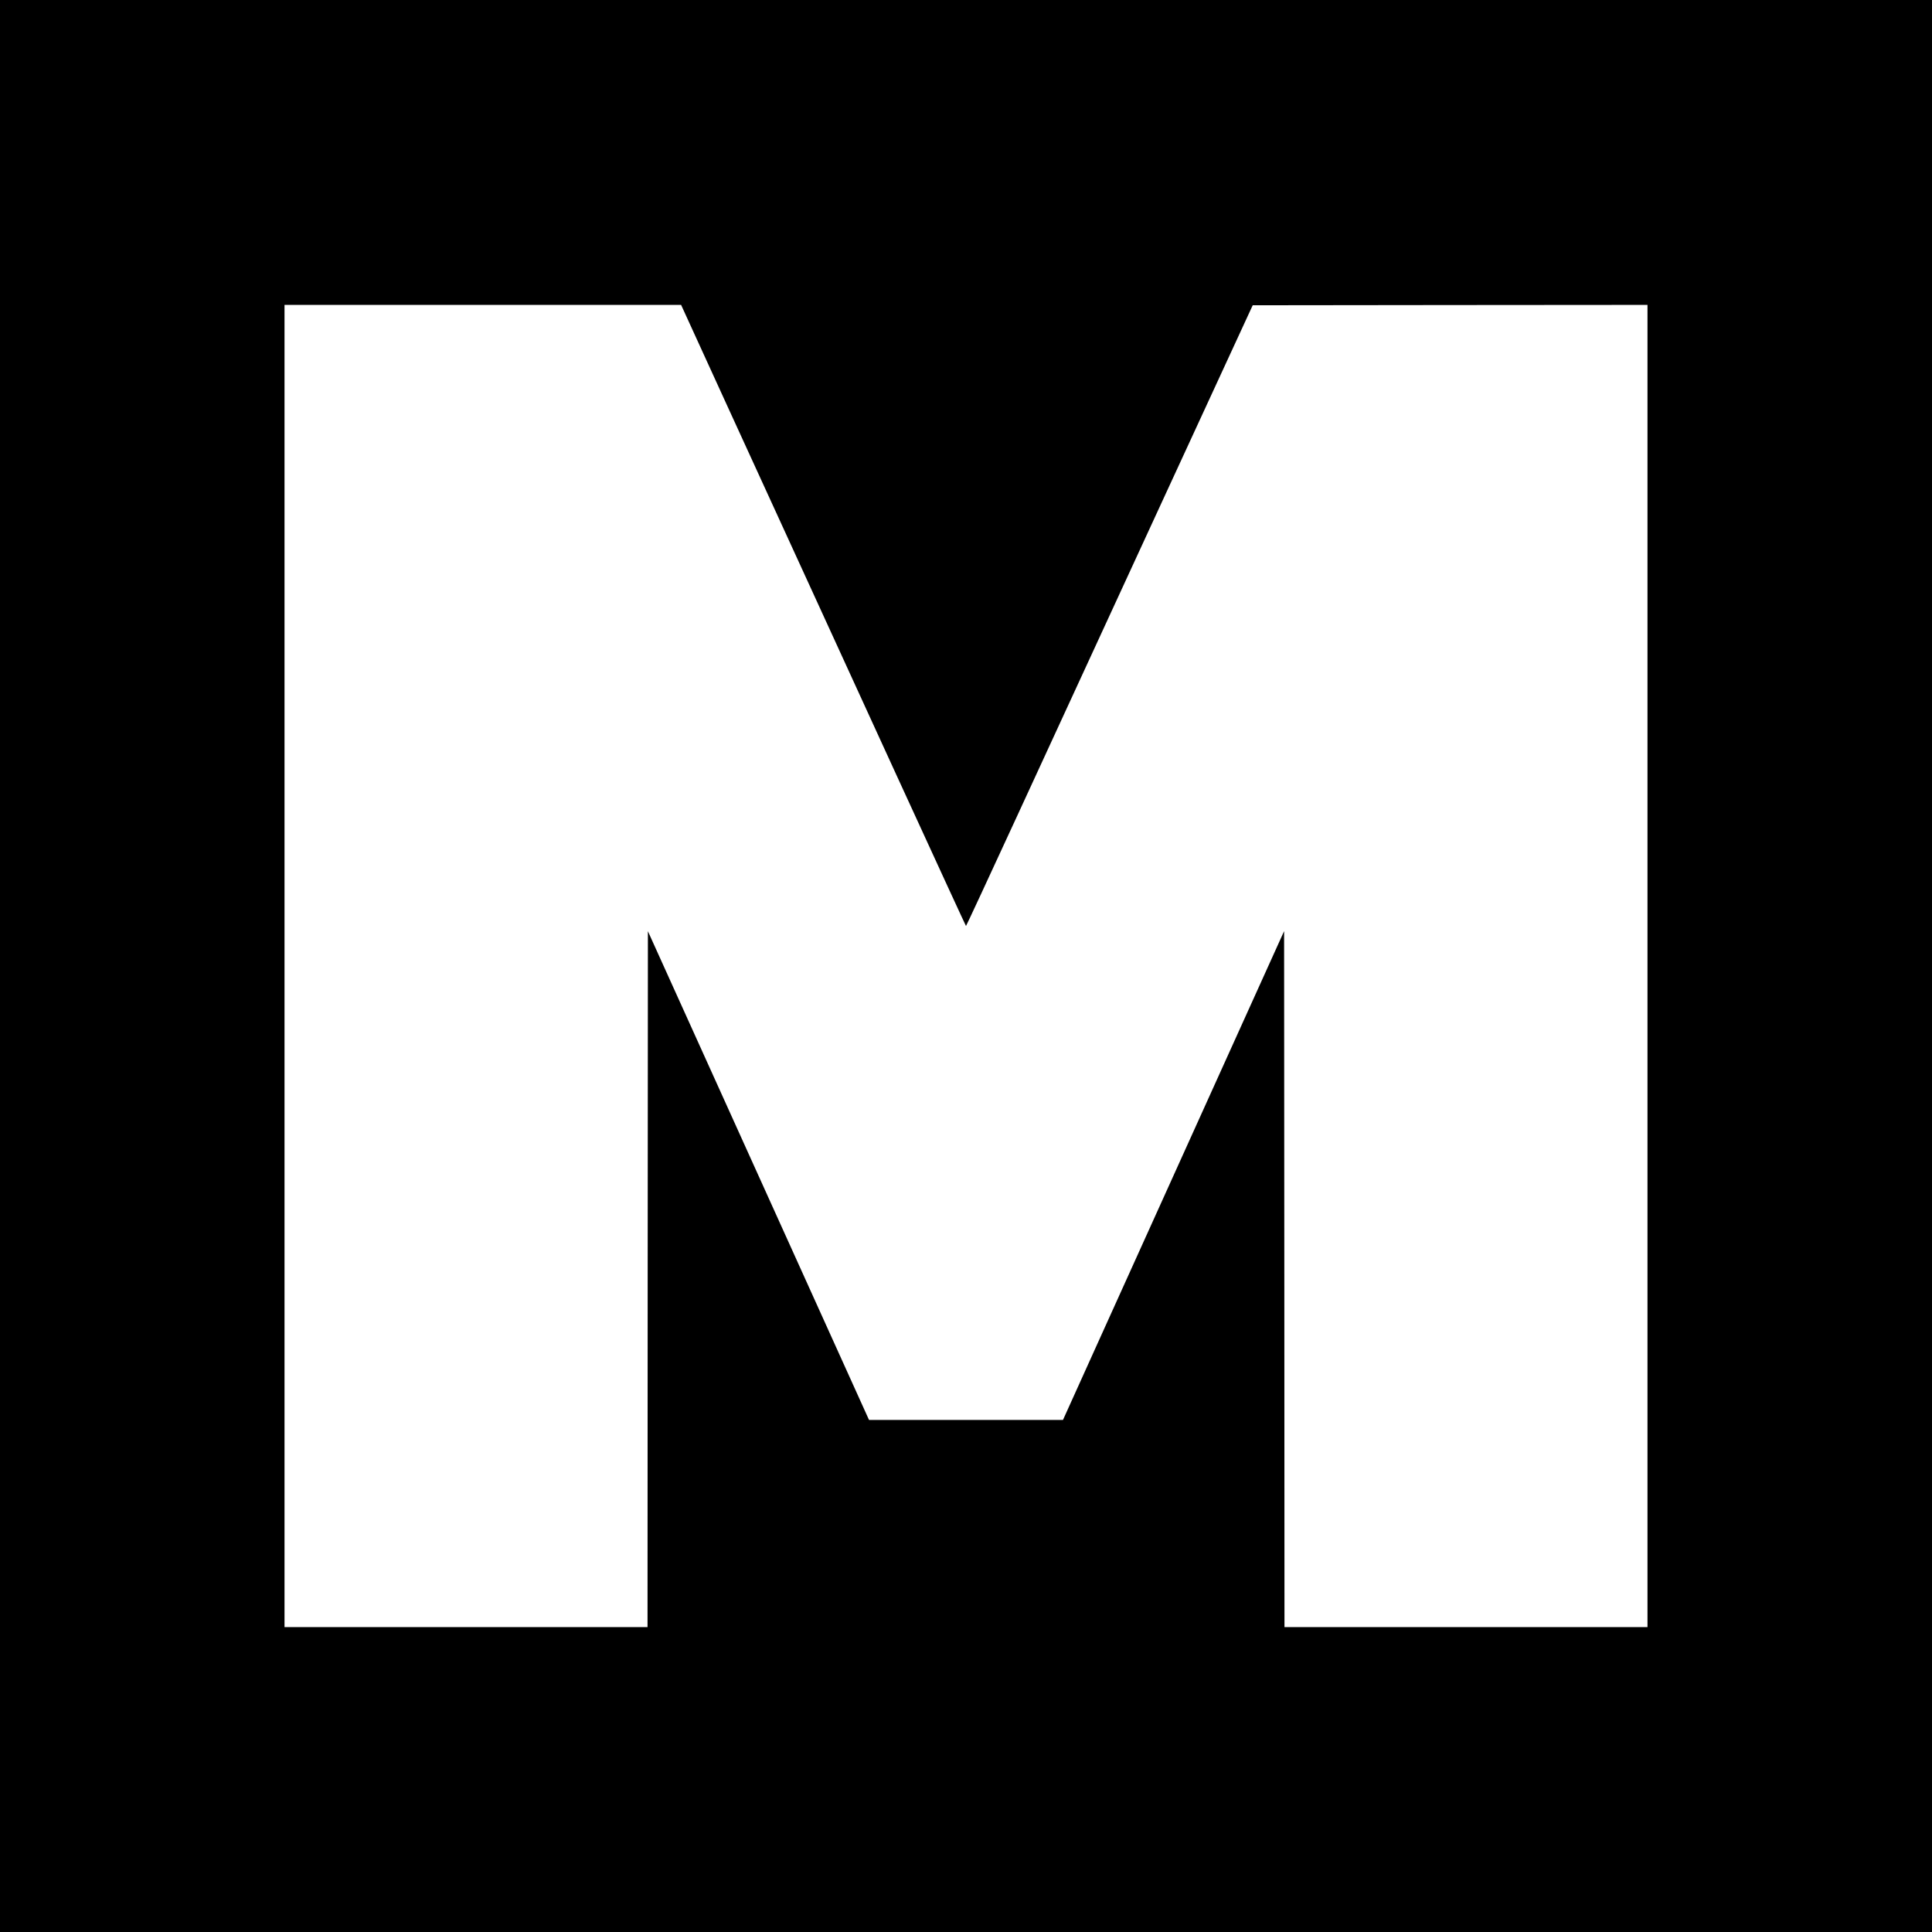 <svg version="1" xmlns="http://www.w3.org/2000/svg" width="3413.333" height="3413.333" viewBox="0 0 2560 2560"><path d="M0 1280v1280h2560V0H0v1280zm962.3-745.2C1140.7 924.5 1279.5 1227 1280 1227c.3 0 30.9-65.8 68-146.3 37.1-80.4 122.4-265.5 189.6-411.2l122.3-265 261.5-.3 261.6-.2v1752h-481l-.2-461.1-.3-461.1-99.5 219.9c-54.7 120.9-120.6 266.6-146.5 323.8l-47 104h-257L1005 1557.7l-146.5-323.8-.3 461-.2 461.1H377V404h525.5l59.8 130.8z"/></svg>
